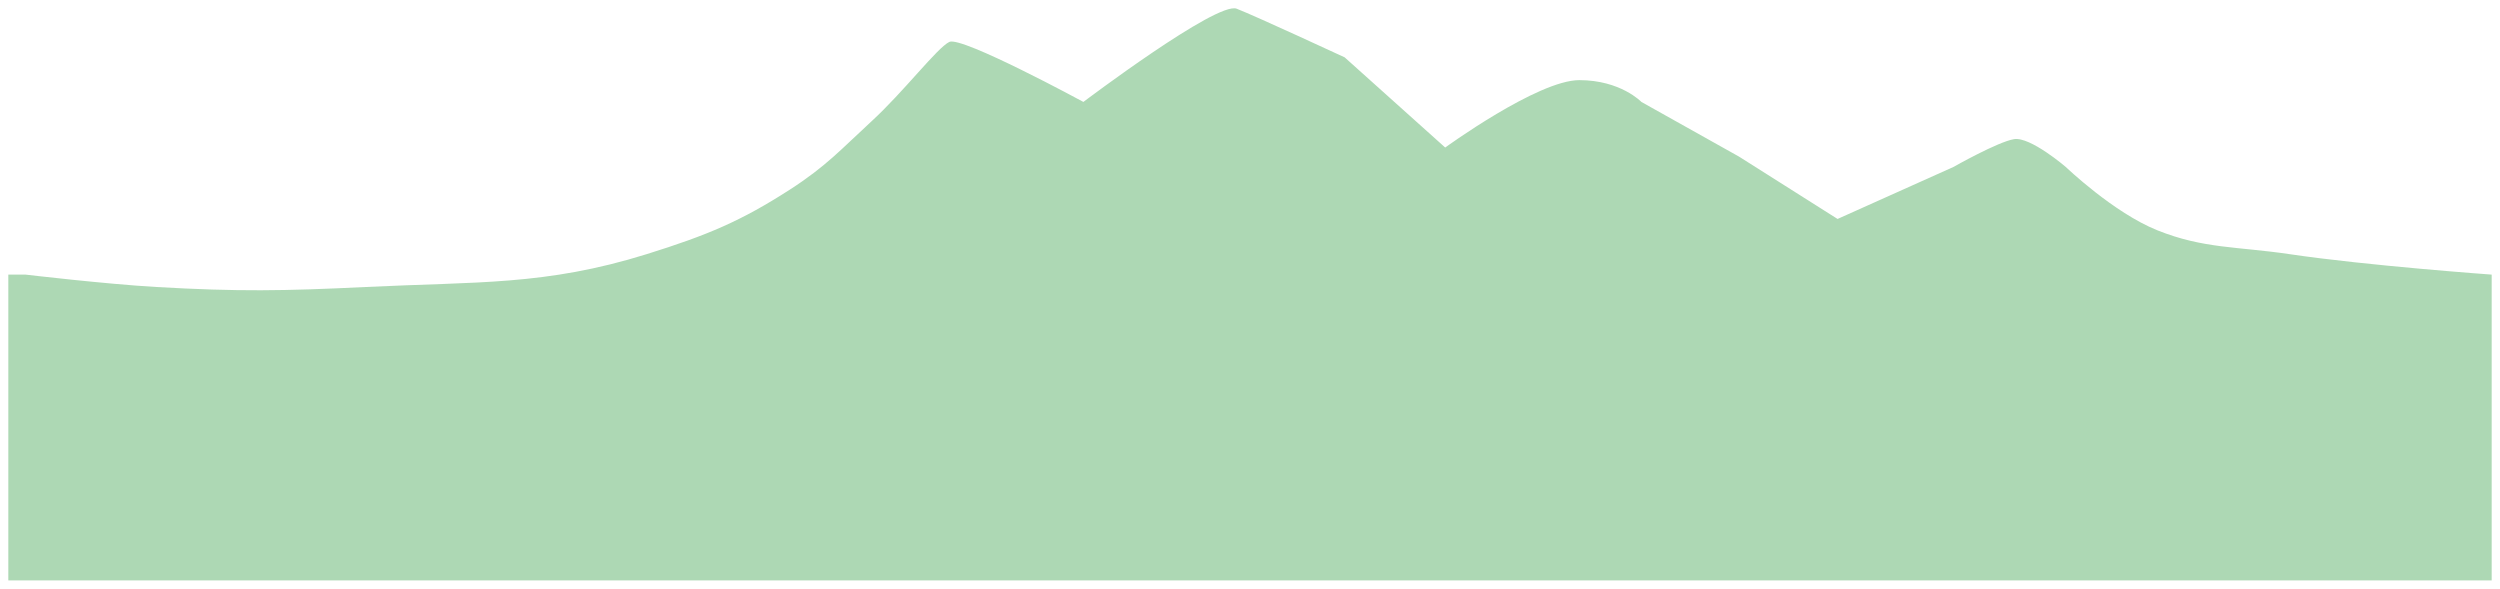 <svg width="3728" height="878" viewBox="0 0 3728 878" fill="none" xmlns="http://www.w3.org/2000/svg">
<g filter="url(#filter0_f_11_129)">
<path d="M233.66 428C156.844 423.571 38.137 409.5 38.137 409.5H12.41V865.5H3715.59V409.5C3715.59 409.5 3530.48 396.22 3414.22 379C3336.46 367.483 3285.8 370.974 3217.23 343.5C3151.64 317.223 3080.51 249 3080.51 249C3080.51 249 3027.58 203.5 3003.33 207.5C2979.07 211.5 2912.92 249 2912.92 249L2740.18 326.5L2593.17 233.5L2447.63 152C2447.63 152 2416.76 119.5 2355.01 119.5C2293.27 119.5 2155.08 220 2155.08 220L2005.13 85.5C2005.13 85.5 1873.56 24.5 1844.15 13C1814.75 1.5 1615.55 152 1615.55 152C1615.55 152 1434 53.5 1415.62 62.5C1397.24 71.5 1348.14 136.304 1299.48 181C1254.55 222.271 1232.32 247.715 1177.46 283C1104.92 329.661 1055.05 350.696 964.299 379C813.127 426.148 710.464 419.896 544.586 428C423.474 433.917 354.65 434.976 233.66 428Z" fill="#ADD8B4"/>
</g>
<defs>
<filter id="filter0_f_11_129" x="0.41" y="0.373" width="3727.18" height="877.127" filterUnits="userSpaceOnUse" color-interpolation-filters="sRGB">
<feFlood flood-opacity="0" result="BackgroundImageFix"/>
<feBlend mode="normal" in="SourceGraphic" in2="BackgroundImageFix" result="shape"/>
<feGaussianBlur stdDeviation="6" result="effect1_foregroundBlur_11_129"/>
</filter>
</defs>
</svg>
